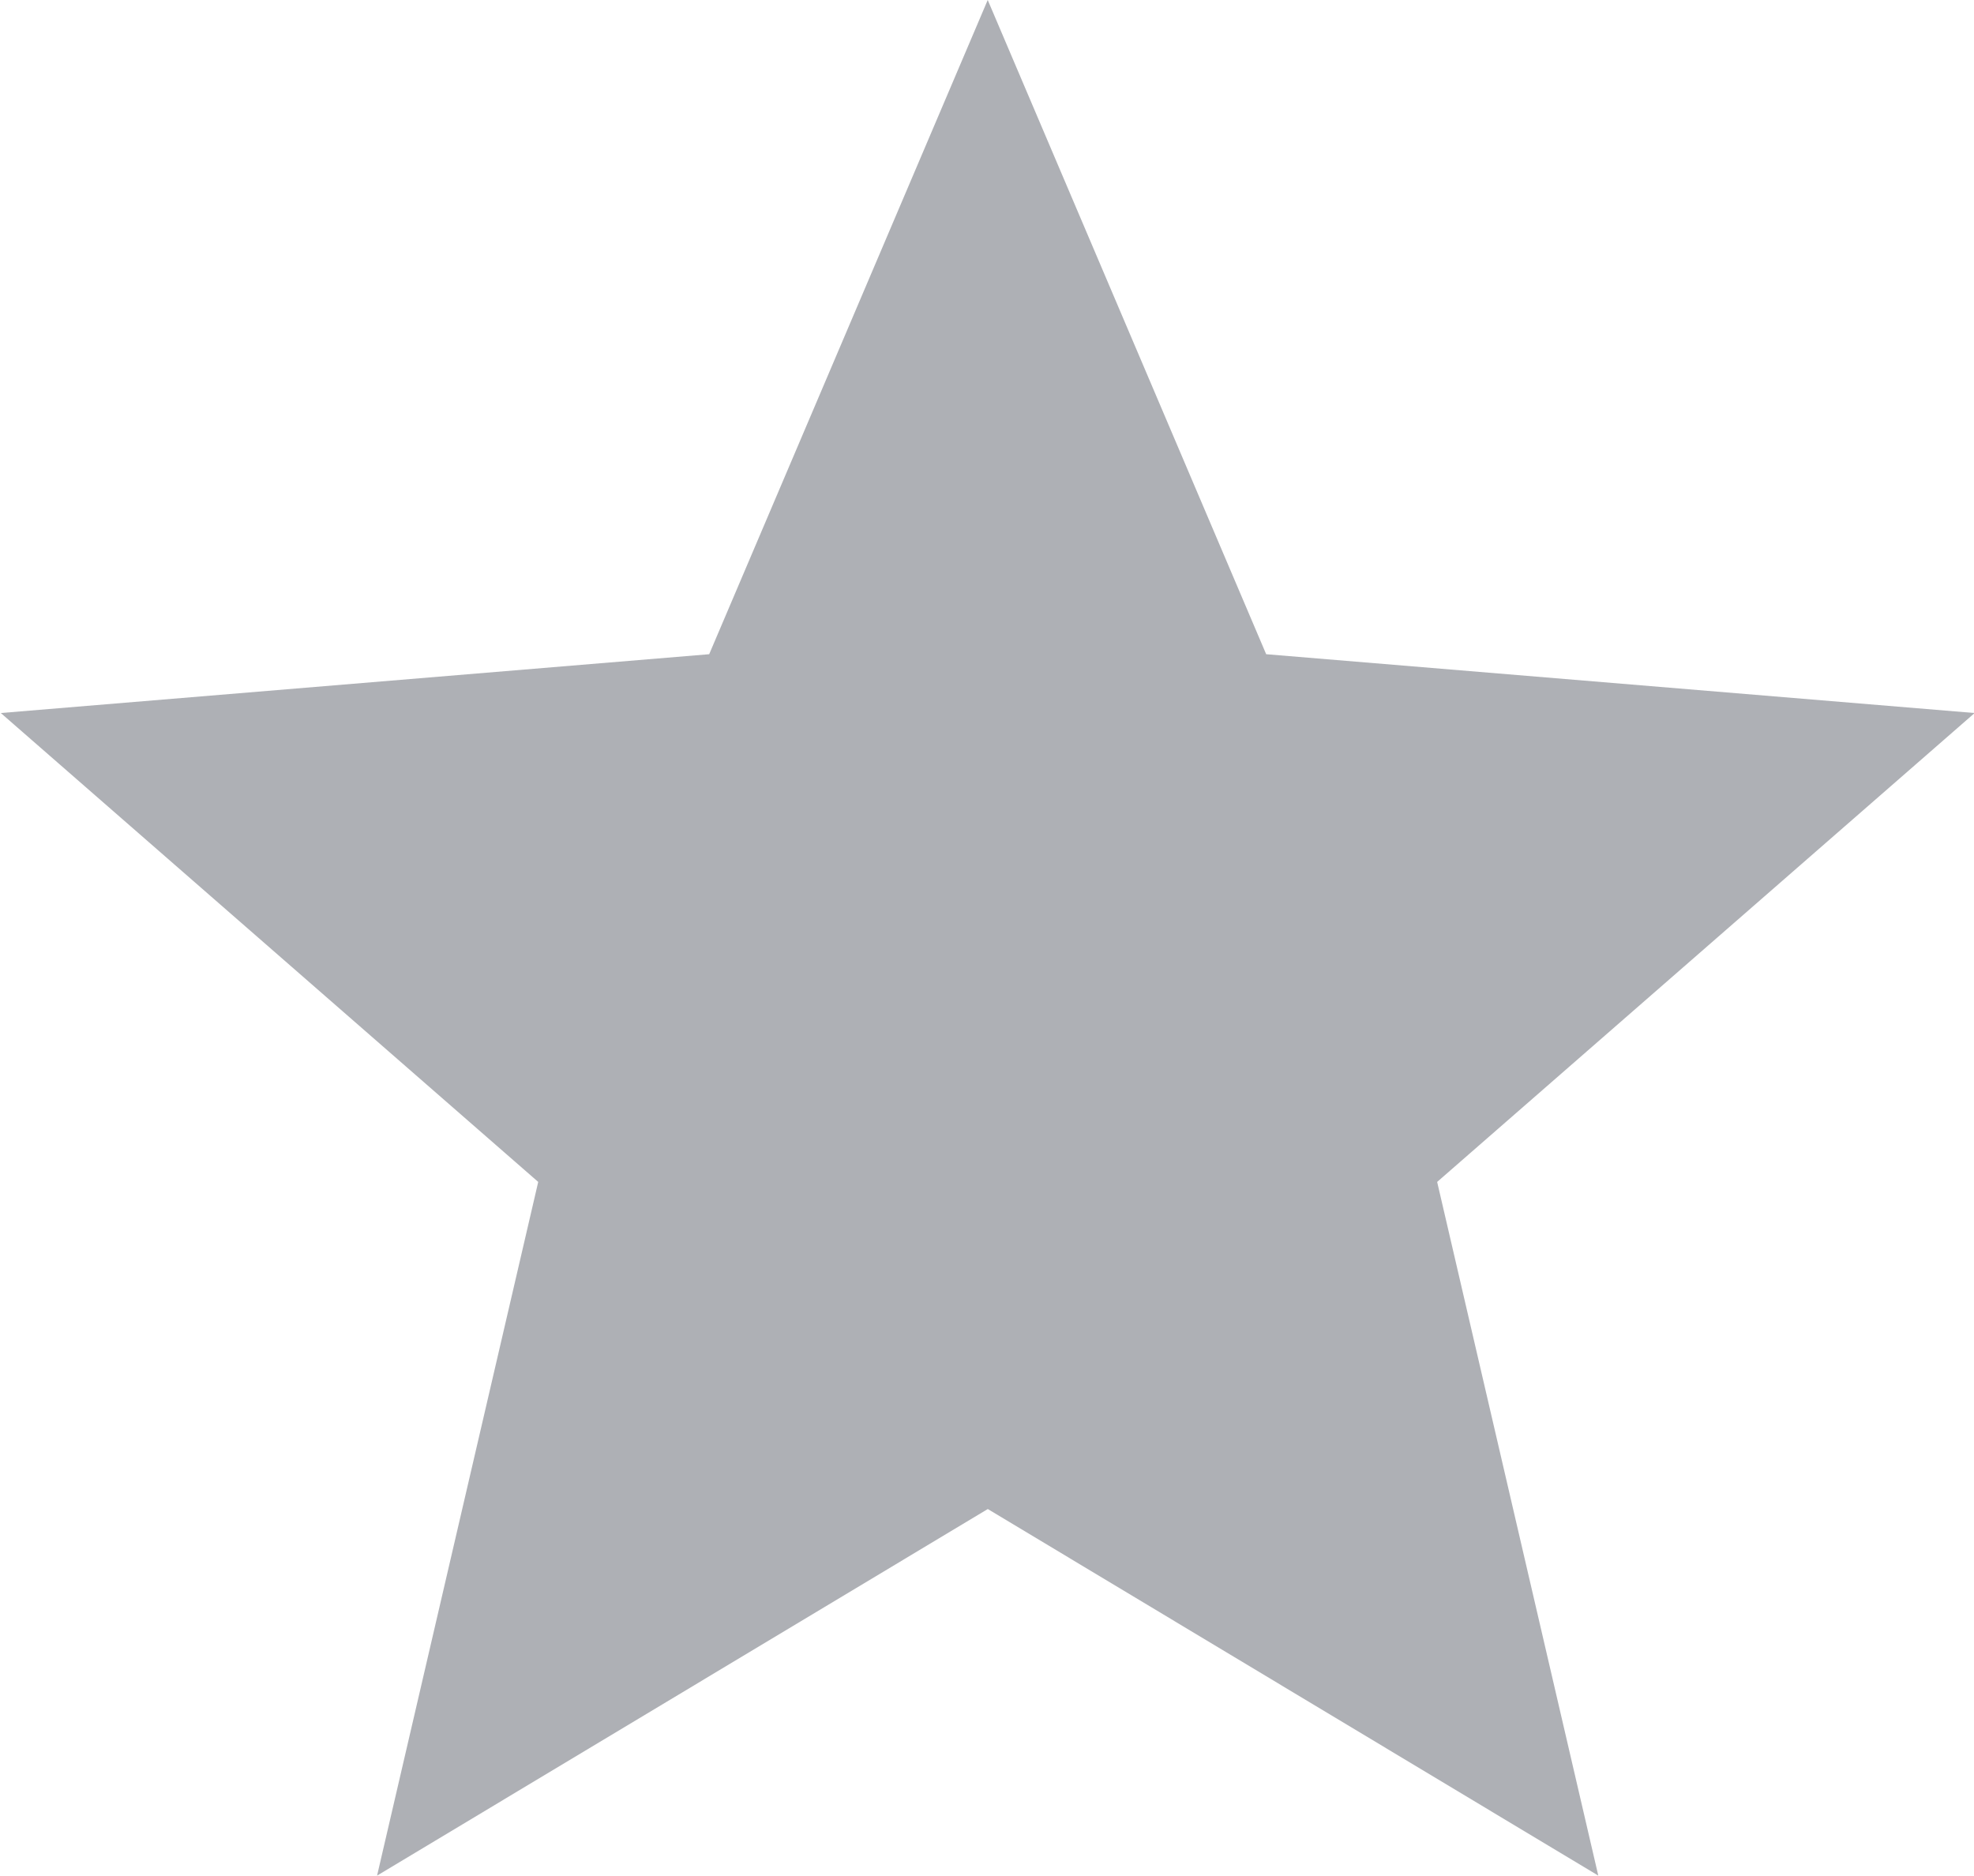 <svg xmlns="http://www.w3.org/2000/svg" width="24.5" height="23.28" viewBox="0 0 24.5 23.28">
  <defs>
    <style>
      .cls-1 {
        fill: #aeb0b5;
        fill-rule: evenodd;
      }
    </style>
  </defs>
  <path id="ion-android-star" class="cls-1" d="M395.993,5015.69l-2-8.61,6.671-5.82-8.793-.73-3.456-8.12-3.457,8.12-8.792.73,6.67,5.82-2,8.61,7.58-4.55Z" transform="translate(-376.156 -4992.41)"/>
</svg>
